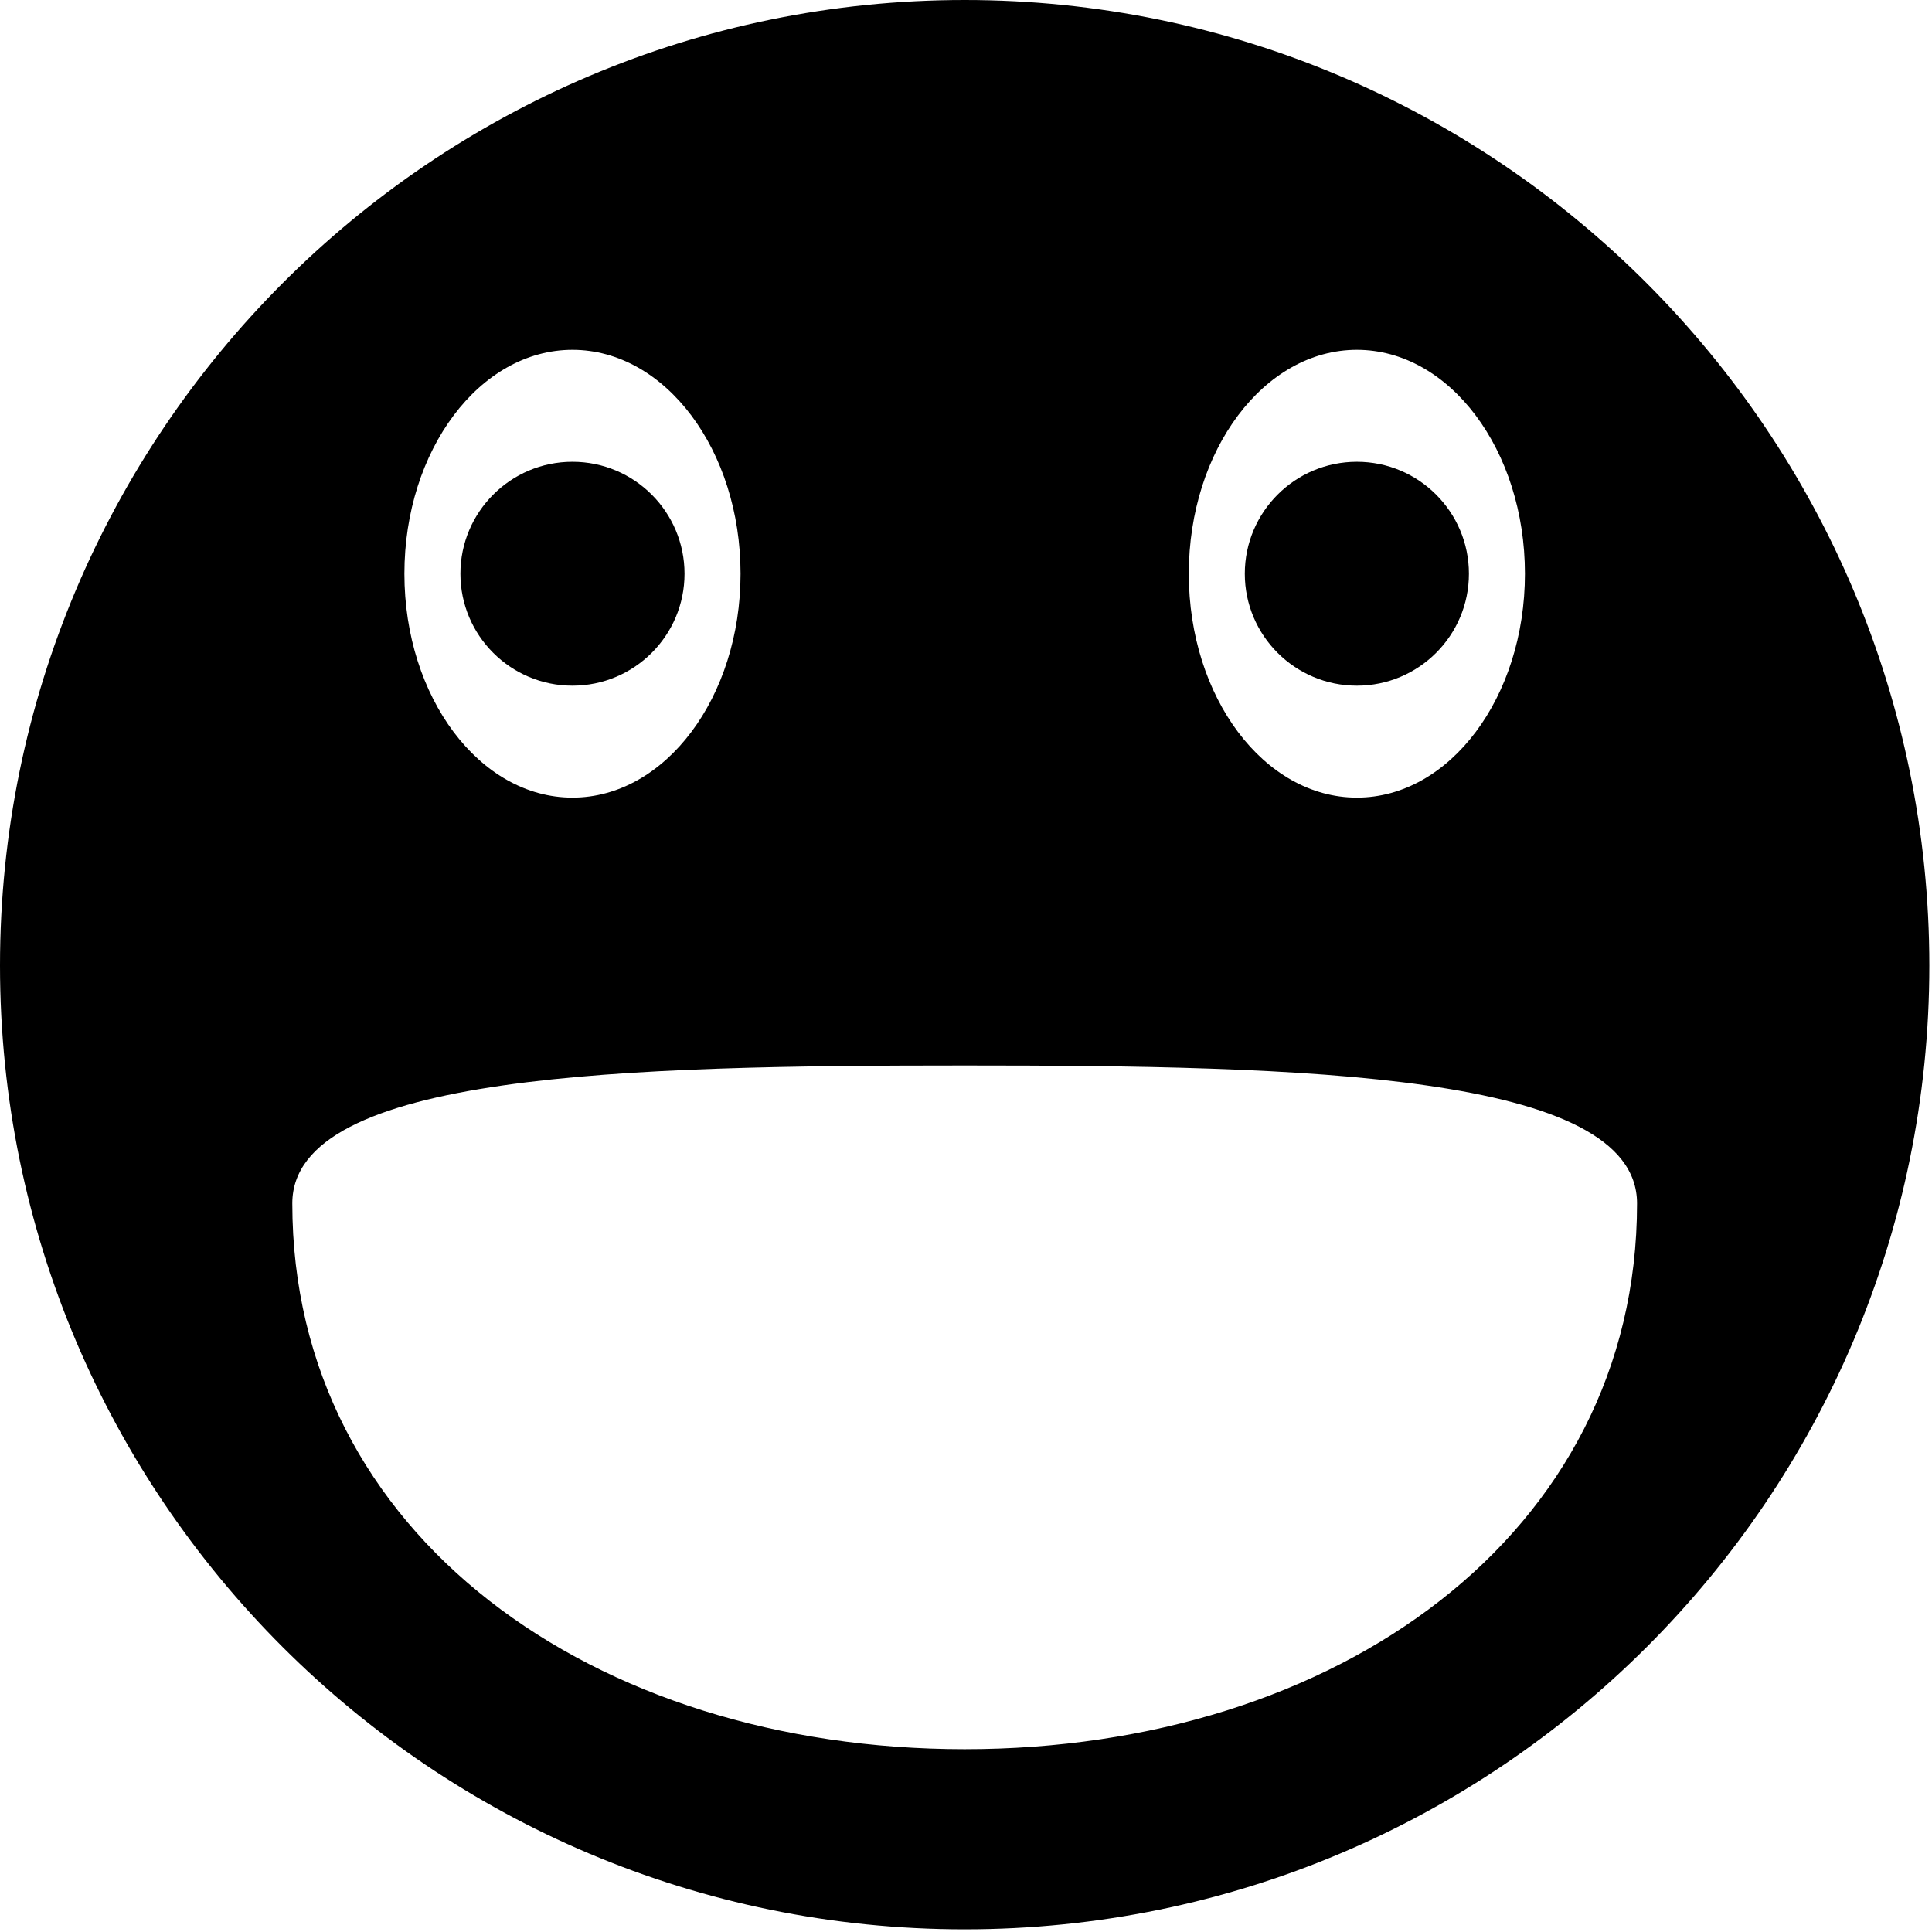 <?xml version="1.0" standalone="no"?><!DOCTYPE svg PUBLIC "-//W3C//DTD SVG 1.1//EN" "http://www.w3.org/Graphics/SVG/1.1/DTD/svg11.dtd"><svg t="1536743864875" class="icon" style="" viewBox="0 0 1024 1024" version="1.1" xmlns="http://www.w3.org/2000/svg" p-id="15530" xmlns:xlink="http://www.w3.org/1999/xlink" width="64" height="64"><defs><style type="text/css"></style></defs><path d="M511.295 0C228.983 0 0 229.711 0 511.761c0 282.043 228.983 510.828 511.295 510.828s511.295-228.785 511.295-510.828C1022.588 229.711 793.605 0 511.295 0L511.295 0zM303.402 185.414c49.199 0 89.106 53.169 89.106 118.671 0 65.509-39.907 118.671-89.106 118.671-49.148 0-89.061-53.162-89.061-118.671C214.341 238.583 254.254 185.414 303.402 185.414L303.402 185.414zM719.18 185.414c49.161 0 89.068 53.169 89.068 118.671 0 65.509-39.907 118.671-89.068 118.671-49.187 0-89.093-53.162-89.093-118.671C630.088 238.583 669.994 185.414 719.18 185.414L719.18 185.414zM303.402 244.75c-32.762 0-59.374 26.593-59.374 59.336 0 32.755 26.612 59.336 59.374 59.336 32.813 0 59.412-26.58 59.412-59.336C362.815 271.345 336.215 244.75 303.402 244.75L303.402 244.75zM719.18 244.75c-32.8 0-59.406 26.593-59.406 59.336 0 32.755 26.606 59.336 59.406 59.336 32.774 0 59.38-26.58 59.38-59.336C778.56 271.345 751.954 244.75 719.18 244.75L719.18 244.75zM511.295 564.731c178.167 0 356.372 3.899 356.372 73.108 0 175.776-159.645 289.271-356.372 289.271-196.721 0-356.366-113.495-356.366-289.271C154.929 568.63 333.134 564.731 511.295 564.731L511.295 564.731z" p-id="15531"></path></svg>